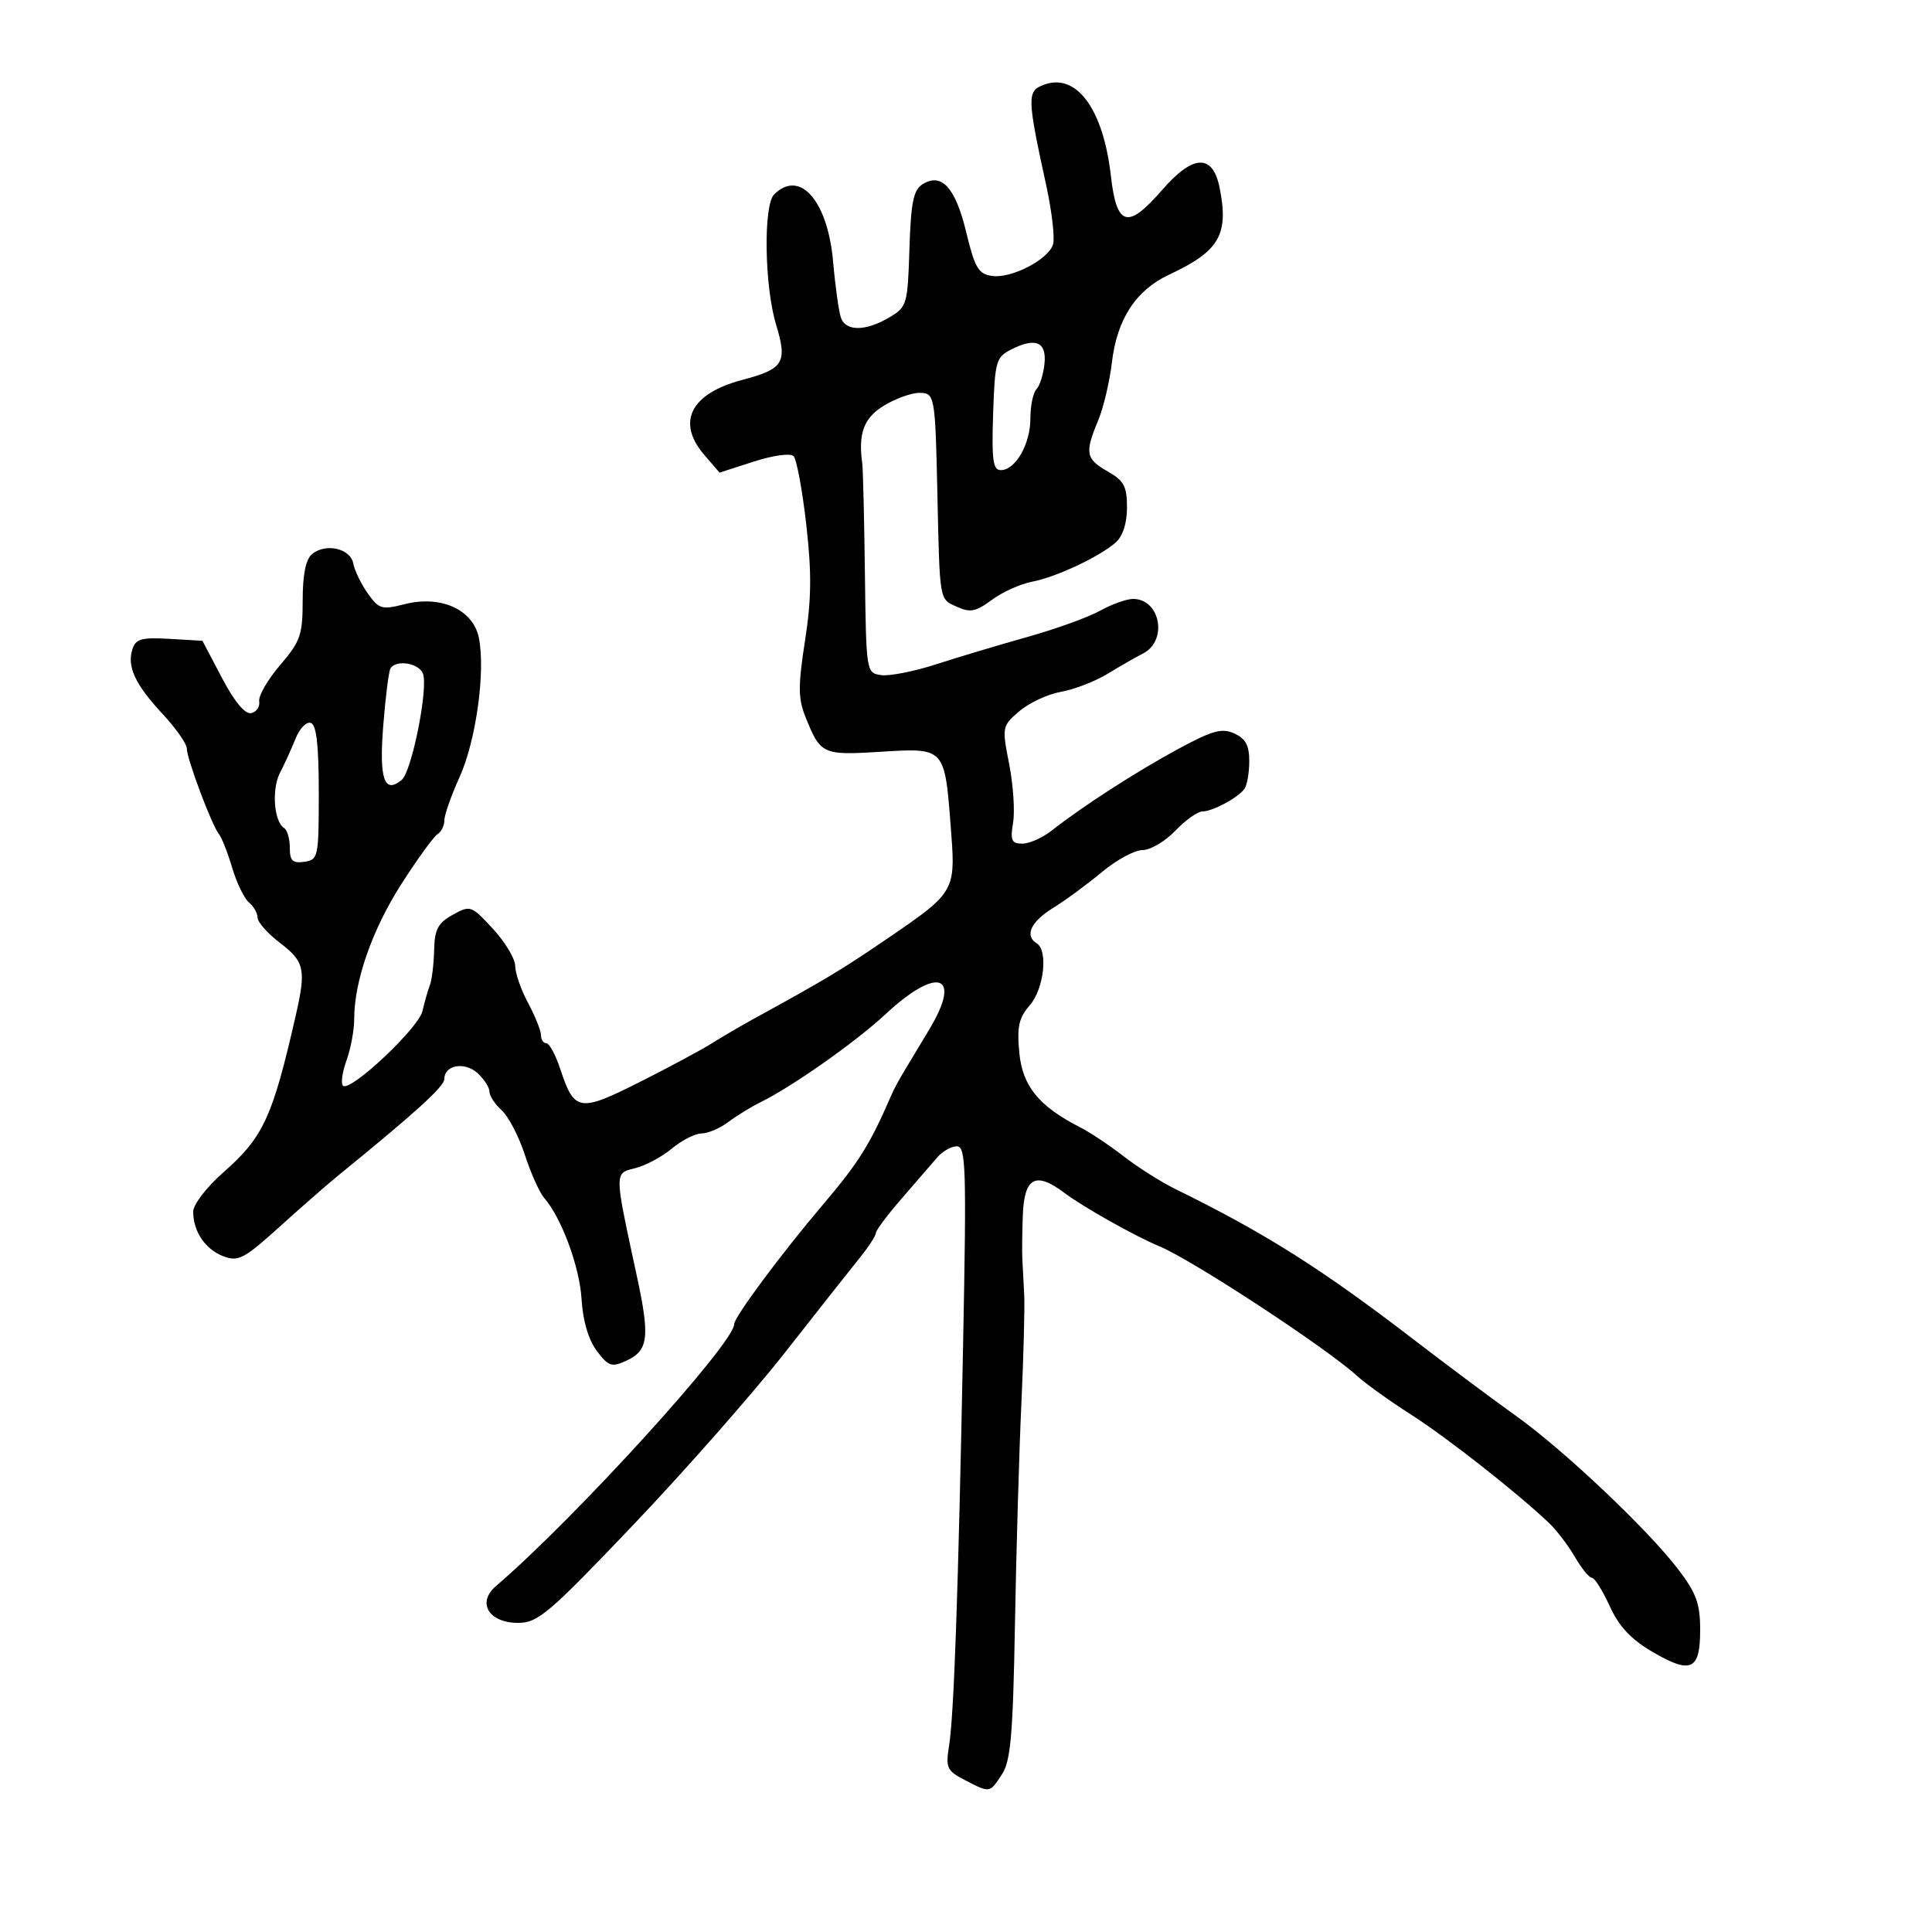 <svg xmlns="http://www.w3.org/2000/svg" width="300" height="300" viewBox="0 0 300 300" version="1.1">
  <defs/>
  <path d="M162.115,13.153 C167.174,11.282 171.315,16.929 172.497,27.312 C173.394,35.188 175.103,35.665 180.428,29.526 C185.26,23.956 188.316,23.83 189.381,29.155 C190.839,36.444 189.351,39.003 181.535,42.65 C176.374,45.058 173.445,49.557 172.654,56.291 C172.303,59.276 171.337,63.342 170.508,65.327 C168.413,70.34 168.588,71.258 172.006,73.203 C174.527,74.638 175,75.522 175,78.799 C175,81.252 174.353,83.259 173.25,84.229 C170.697,86.473 163.997,89.617 160.241,90.332 C158.448,90.674 155.646,91.941 154.014,93.148 C151.502,95.005 150.659,95.165 148.523,94.192 C145.838,92.969 145.927,93.494 145.553,76.5 C145.22,61.387 145.15,61 142.75,61.004 C141.512,61.006 139.037,61.899 137.25,62.989 C134.129,64.892 133.236,67.29 133.895,72 C134.01,72.825 134.194,80.475 134.302,89 C134.499,104.411 134.513,104.502 136.833,104.83 C138.116,105.012 141.941,104.261 145.333,103.161 C148.725,102.062 155.1,100.153 159.5,98.919 C163.9,97.685 168.988,95.849 170.807,94.838 C172.626,93.827 174.933,93 175.935,93 C180.185,93 181.374,99.496 177.486,101.475 C176.378,102.039 173.903,103.458 171.986,104.628 C170.069,105.799 166.814,107.056 164.754,107.423 C162.694,107.789 159.781,109.145 158.281,110.435 C155.598,112.742 155.573,112.874 156.702,118.64 C157.333,121.863 157.608,125.963 157.311,127.75 C156.855,130.503 157.076,131 158.752,131 C159.84,131 161.896,130.083 163.322,128.962 C168.108,125.196 176.45,119.814 182.925,116.313 C188.279,113.418 189.737,113.015 191.675,113.898 C193.425,114.695 193.996,115.767 193.985,118.229 C193.976,120.028 193.639,121.95 193.235,122.5 C192.205,123.901 188.287,126 186.701,126 C185.971,126 184.081,127.35 182.5,129 C180.919,130.65 178.628,132 177.408,132 C176.187,132 173.352,133.535 171.106,135.411 C168.86,137.288 165.443,139.799 163.512,140.993 C160.042,143.137 159.056,145.299 161,146.5 C162.777,147.598 162.093,153.587 159.904,156.097 C158.198,158.052 157.895,159.426 158.277,163.463 C158.77,168.668 161.328,171.795 167.777,175.077 C169.275,175.839 172.3,177.858 174.5,179.564 C176.7,181.27 180.3,183.549 182.5,184.629 C196.409,191.452 205.176,196.988 219.514,208 C224.885,212.125 232.009,217.442 235.347,219.815 C242.703,225.047 255.839,237.462 260.554,243.639 C263.411,247.381 264,249 264,253.108 C264,259.368 262.578,260.009 256.542,256.472 C253.252,254.544 251.383,252.536 249.95,249.39 C248.85,246.976 247.608,245 247.191,245 C246.773,245 245.581,243.538 244.542,241.75 C243.503,239.963 241.692,237.588 240.516,236.474 C235.508,231.724 224.679,223.219 219.107,219.659 C215.801,217.546 212.034,214.846 210.736,213.659 C205.961,209.288 185.147,195.644 180,193.51 C176.221,191.943 168.198,187.429 165.26,185.217 C160.802,181.861 159.042,182.818 158.822,188.719 C158.724,191.348 158.69,194.4 158.747,195.5 C158.804,196.6 158.935,199.075 159.037,201 C159.139,202.925 158.941,210.575 158.597,218 C158.252,225.425 157.804,240.838 157.6,252.25 C157.295,269.349 156.942,273.44 155.592,275.5 C154.696,276.868 154.235,277.599 153.609,277.789 C152.883,278.009 151.937,277.502 149.836,276.415 C147.034,274.966 146.823,274.51 147.368,271.098 C148.134,266.313 148.798,247.313 149.55,208.75 C150.087,181.182 149.986,178 148.575,178 C147.709,178 146.33,178.787 145.51,179.75 C144.691,180.713 142.216,183.575 140.01,186.112 C137.805,188.648 136,191.062 136,191.475 C136,191.888 134.858,193.637 133.462,195.363 C132.066,197.088 126.866,203.675 121.906,210 C116.946,216.325 106.353,228.362 98.366,236.75 C85.219,250.555 83.522,252 80.457,252 C75.885,252 74.004,248.859 77.026,246.273 C89.222,235.837 114,208.594 114,205.62 C114,204.521 121.309,194.682 127.832,187 C133.365,180.484 135.123,177.664 138.431,170 C138.787,169.175 139.629,167.6 140.302,166.5 C140.975,165.4 142.803,162.357 144.365,159.738 C149.424,151.253 145.561,149.987 137.5,157.487 C132.835,161.827 122.932,168.791 118,171.2 C116.625,171.871 114.427,173.226 113.115,174.21 C111.803,175.195 109.925,176 108.942,176 C107.958,176 105.881,177.057 104.327,178.348 C102.772,179.639 100.206,181.012 98.625,181.398 C97.758,181.61 97.121,181.738 96.719,182.117 C95.608,183.162 96.287,186.112 98.855,197.984 C100.958,207.709 100.709,209.72 97.205,211.316 C94.968,212.335 94.462,212.16 92.655,209.74 C91.369,208.017 90.507,205.09 90.309,201.771 C90.008,196.714 87.203,189.114 84.488,186 C83.769,185.175 82.424,182.17 81.499,179.322 C80.574,176.474 78.958,173.367 77.909,172.417 C76.859,171.467 76,170.155 76,169.5 C76,168.845 75.165,167.554 74.145,166.631 C72.136,164.813 69,165.37 69,167.544 C69,168.698 64.543,172.751 52.5,182.546 C50.85,183.888 46.747,187.476 43.383,190.519 C37.899,195.479 36.999,195.95 34.693,195.074 C31.876,194.003 30,191.235 30,188.151 C30,187.047 32.058,184.358 34.646,182.08 C40.9,176.575 42.304,173.542 45.912,157.736 C47.556,150.535 47.299,149.33 43.5,146.432 C41.575,144.964 40,143.196 40,142.504 C40,141.811 39.398,140.745 38.662,140.134 C37.926,139.524 36.754,137.106 36.059,134.762 C35.363,132.418 34.43,130.05 33.985,129.5 C32.873,128.124 29.001,117.798 29.001,116.206 C29,115.495 27.313,113.092 25.25,110.867 C20.963,106.243 19.698,103.527 20.562,100.806 C21.07,99.203 21.979,98.949 26.3,99.201 L31.433,99.5 L34.467,105.27 C36.402,108.951 38.043,110.929 39,110.734 C39.825,110.565 40.387,109.738 40.248,108.896 C40.109,108.054 41.572,105.524 43.498,103.273 C46.653,99.588 47,98.59 47,93.213 C47,89.229 47.48,86.846 48.445,86.046 C50.571,84.281 54.414,85.153 54.857,87.5 C55.064,88.6 56.078,90.69 57.11,92.145 C58.842,94.586 59.284,94.715 62.832,93.815 C68.476,92.382 73.482,94.66 74.362,99.062 C75.408,104.292 73.912,115.045 71.353,120.686 C70.059,123.538 69,126.549 69,127.377 C69,128.205 68.517,129.181 67.926,129.545 C67.336,129.91 64.818,133.384 62.33,137.265 C57.804,144.326 55,152.345 55,158.228 C55,159.949 54.464,162.841 53.808,164.654 C53.153,166.467 52.903,168.236 53.253,168.586 C54.331,169.664 64.998,159.654 65.6,157 C65.912,155.625 66.427,153.825 66.744,153 C67.061,152.175 67.361,149.722 67.41,147.55 C67.484,144.306 68.001,143.323 70.301,142.05 C73.038,140.535 73.178,140.584 76.551,144.235 C78.448,146.29 80,148.879 80,149.989 C80,151.099 80.9,153.686 82,155.739 C83.1,157.791 84,160.04 84,160.735 C84,161.431 84.378,162 84.84,162 C85.302,162 86.276,163.806 87.005,166.014 C89.18,172.604 89.956,172.734 99.237,168.068 C103.782,165.782 108.85,163.065 110.5,162.029 C112.15,160.993 115.075,159.281 117,158.225 C128.032,152.175 130.596,150.64 137.27,146.092 C143.5,141.846 146.247,139.989 147.324,137.429 C148.182,135.391 147.98,132.908 147.635,128.418 C147.126,121.797 146.906,118.739 145.277,117.422 C143.864,116.279 141.391,116.447 136.751,116.736 C127.68,117.302 127.393,117.166 125.017,111.18 C123.931,108.442 123.927,106.395 124.999,99.506 C126.008,93.019 126.052,88.975 125.193,81.419 C124.585,76.067 123.699,71.299 123.223,70.823 C122.737,70.337 120.033,70.709 117.045,71.674 L111.732,73.39 L109.366,70.639 C104.991,65.553 107.228,61.114 115.231,59 C121.709,57.289 122.304,56.319 120.508,50.401 C118.704,44.451 118.512,31.888 120.2,30.2 C124.195,26.205 128.535,31.159 129.369,40.666 C129.715,44.607 130.272,48.545 130.606,49.416 C131.397,51.476 134.462,51.431 138.061,49.305 C140.839,47.664 140.939,47.326 141.215,38.661 C141.445,31.427 141.835,29.501 143.25,28.611 C146.212,26.748 148.362,29.116 150.045,36.095 C151.371,41.597 151.933,42.549 154.03,42.85 C157.037,43.282 162.761,40.328 163.514,37.957 C163.819,36.994 163.35,32.897 162.47,28.853 C159.466,15.037 159.446,14.141 162.115,13.153 Z M157,54.278 C154.661,55.471 154.481,56.114 154.211,64.277 C153.974,71.448 154.186,73 155.404,73 C157.682,73 160,68.954 160,64.977 C160,63.01 160.419,60.973 160.932,60.45 C161.445,59.928 162.007,58.166 162.182,56.536 C162.553,53.081 160.823,52.328 157,54.278 Z M45.902,114.671 C45.282,116.227 44.191,118.625 43.478,120 C42.155,122.553 42.532,127.593 44.119,128.574 C44.604,128.873 45,130.248 45,131.629 C45,133.66 45.429,134.078 47.25,133.82 C49.419,133.512 49.5,133.124 49.5,123.083 C49.5,115.703 49.14,112.547 48.264,112.255 C47.585,112.028 46.522,113.116 45.902,114.671 Z M60.633,103.784 C60.367,104.216 59.861,108.221 59.509,112.685 C58.855,120.988 59.663,123.355 62.381,121.099 C63.945,119.801 66.533,106.831 65.674,104.593 C65.046,102.955 61.498,102.386 60.633,103.784 Z"/>
</svg>

